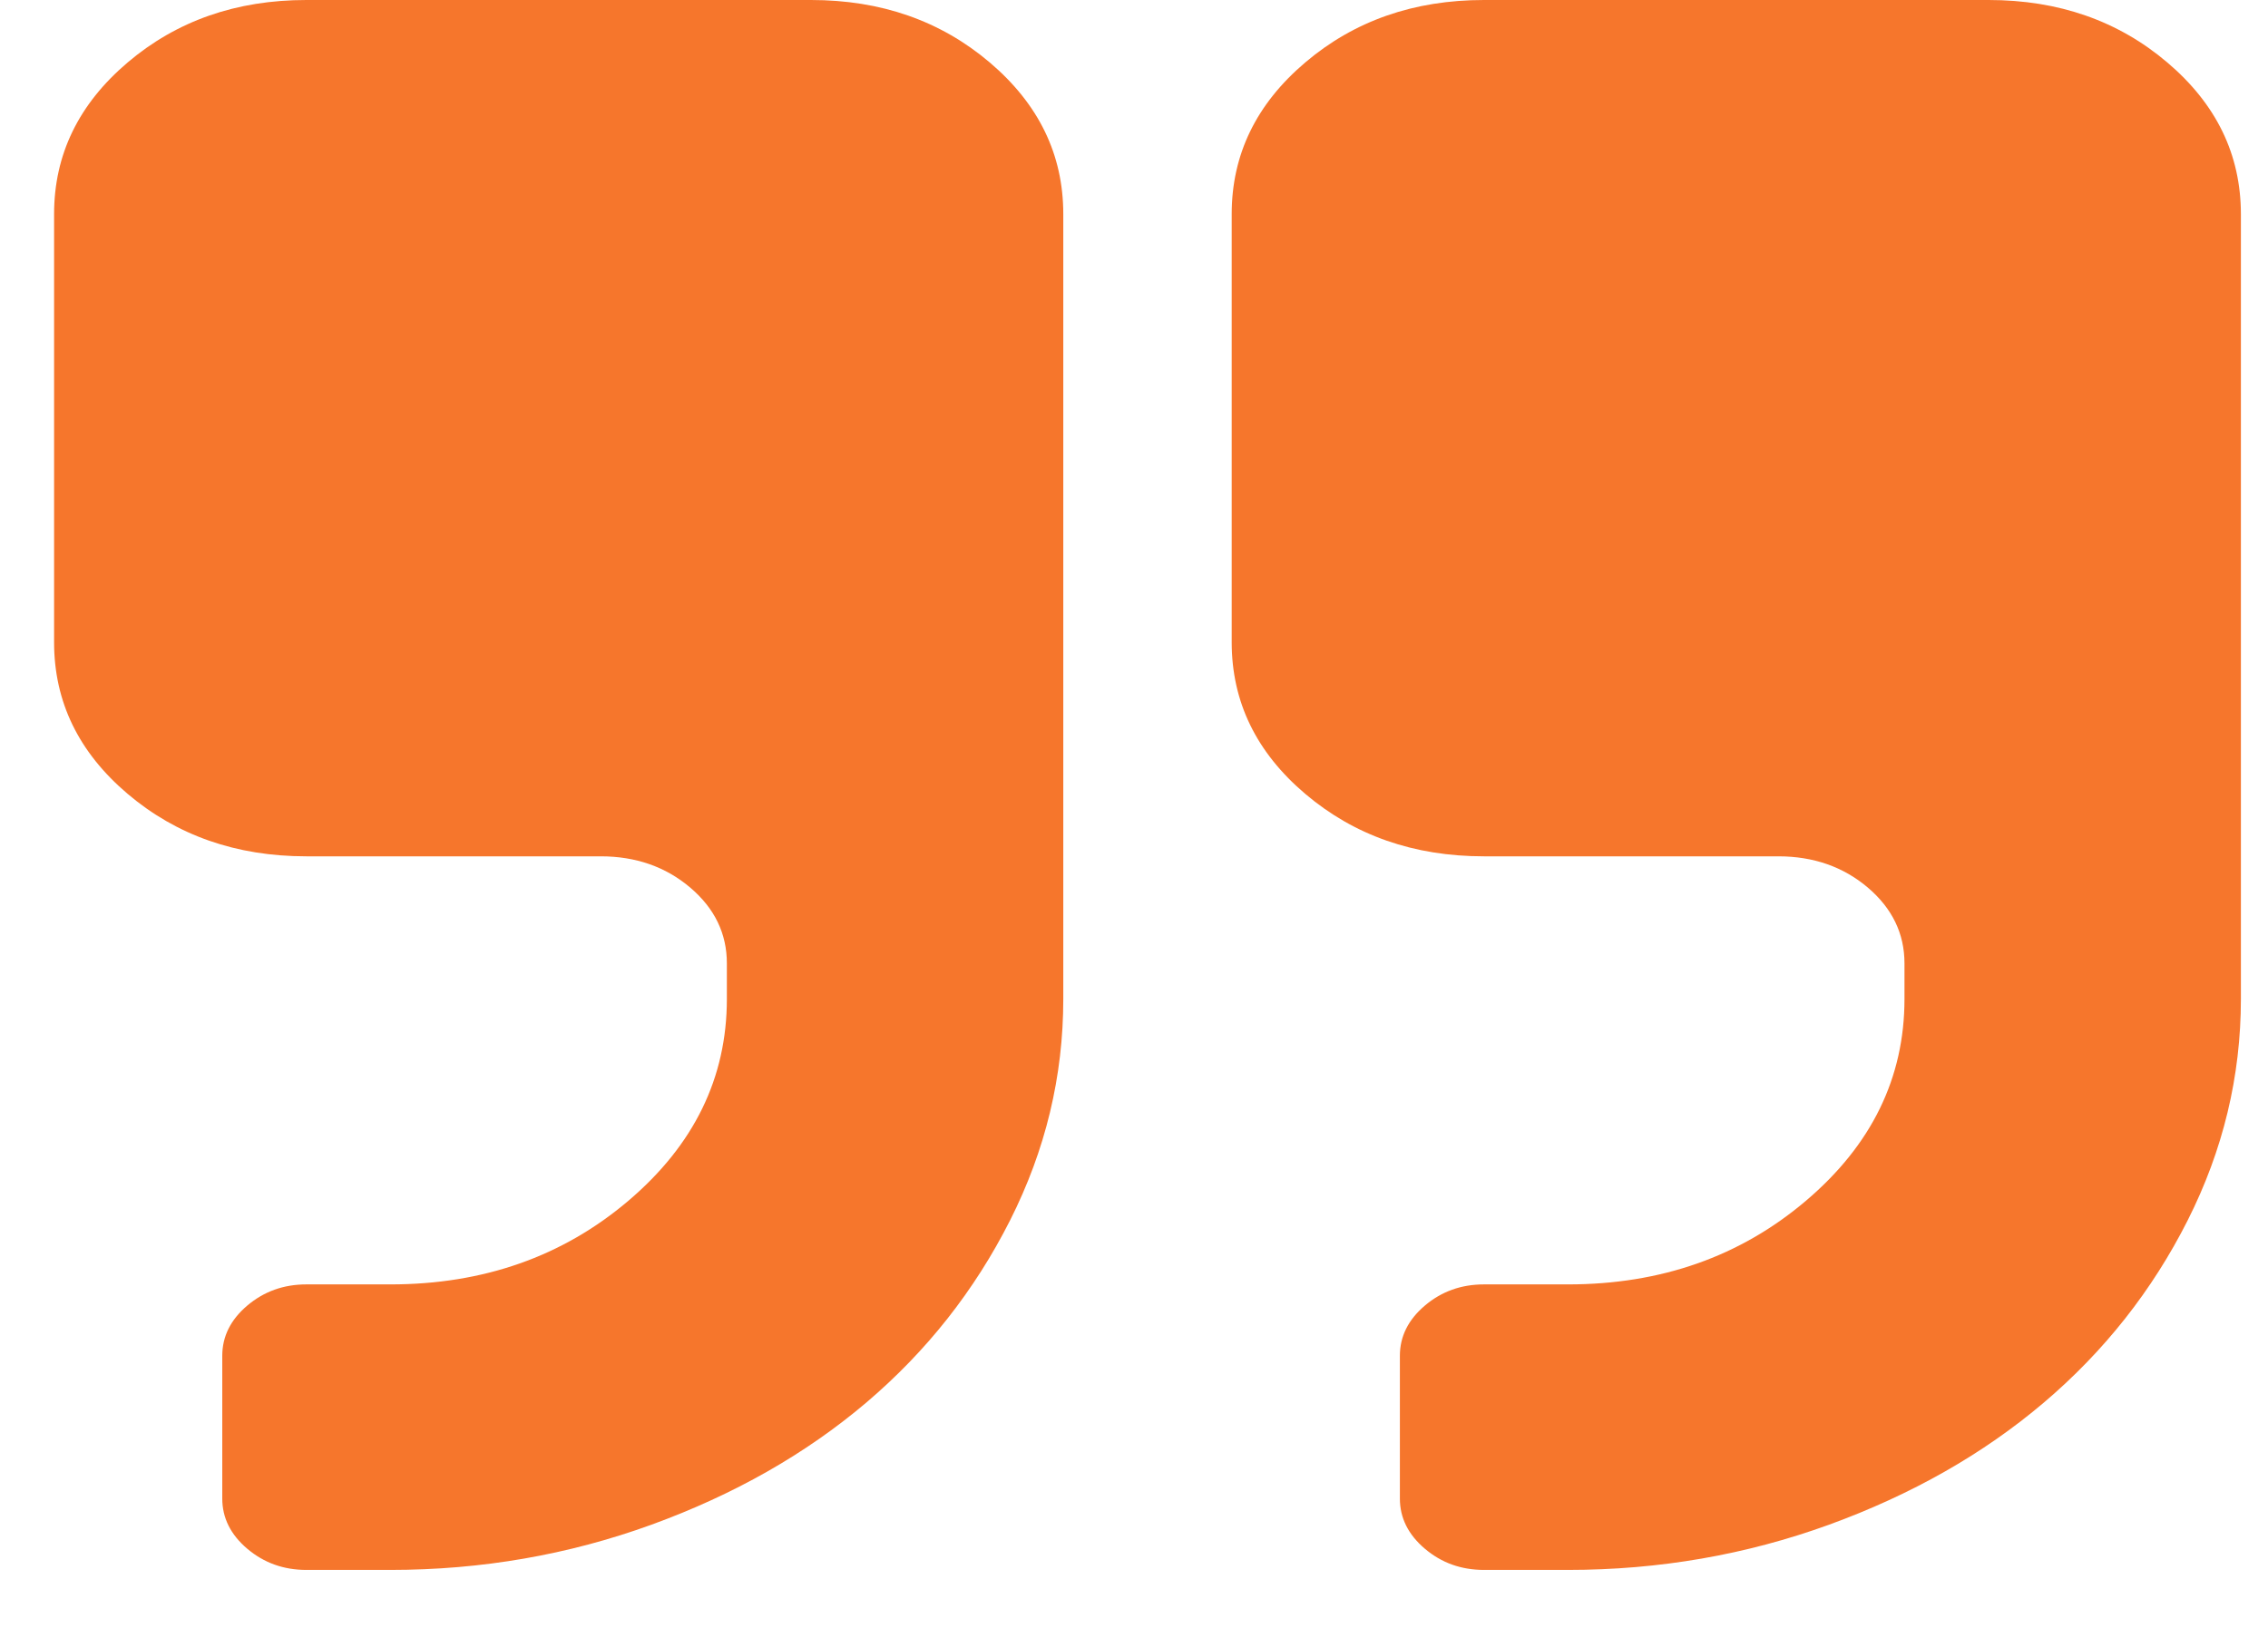 <svg width="39" height="28" viewBox="0 0 39 28" fill="none" xmlns="http://www.w3.org/2000/svg">
<path d="M13.946 0H5.268C4.063 0 3.039 0.358 2.195 1.074C1.352 1.79 0.93 2.659 0.93 3.682V11.047C0.93 12.069 1.351 12.939 2.195 13.655C3.039 14.37 4.063 14.729 5.268 14.729H10.33C10.932 14.729 11.445 14.908 11.867 15.265C12.289 15.623 12.499 16.058 12.499 16.57V17.183C12.499 18.538 11.934 19.695 10.805 20.654C9.675 21.613 8.311 22.092 6.714 22.092H5.268C4.876 22.092 4.538 22.214 4.251 22.457C3.965 22.7 3.822 22.988 3.822 23.32V25.775C3.822 26.107 3.965 26.395 4.251 26.638C4.538 26.881 4.876 27.003 5.268 27.003H6.714C8.281 27.003 9.777 26.743 11.2 26.226C12.624 25.708 13.855 25.008 14.895 24.126C15.934 23.243 16.759 22.198 17.369 20.99C17.979 19.782 18.284 18.513 18.284 17.183V3.682C18.284 2.659 17.862 1.79 17.019 1.074C16.175 0.358 15.151 0 13.946 0Z" fill="#F6762C"/>
<path d="M37.268 1.074C36.425 0.358 35.4 0 34.195 0H25.518C24.313 0 23.288 0.358 22.445 1.074C21.601 1.79 21.18 2.659 21.18 3.682V11.047C21.18 12.069 21.601 12.939 22.445 13.655C23.288 14.37 24.313 14.729 25.518 14.729H30.58C31.182 14.729 31.695 14.908 32.117 15.265C32.538 15.623 32.749 16.058 32.749 16.57V17.183C32.749 18.538 32.184 19.695 31.054 20.654C29.924 21.613 28.561 22.092 26.964 22.092H25.518C25.126 22.092 24.787 22.214 24.501 22.457C24.215 22.7 24.072 22.988 24.072 23.32V25.775C24.072 26.107 24.215 26.395 24.501 26.638C24.787 26.881 25.126 27.003 25.518 27.003H26.964C28.531 27.003 30.026 26.743 31.45 26.226C32.873 25.708 34.105 25.008 35.144 24.126C36.184 23.243 37.009 22.198 37.619 20.99C38.228 19.782 38.534 18.513 38.534 17.183V3.682C38.533 2.659 38.112 1.79 37.268 1.074Z" fill="#F6762C"/>
</svg>
